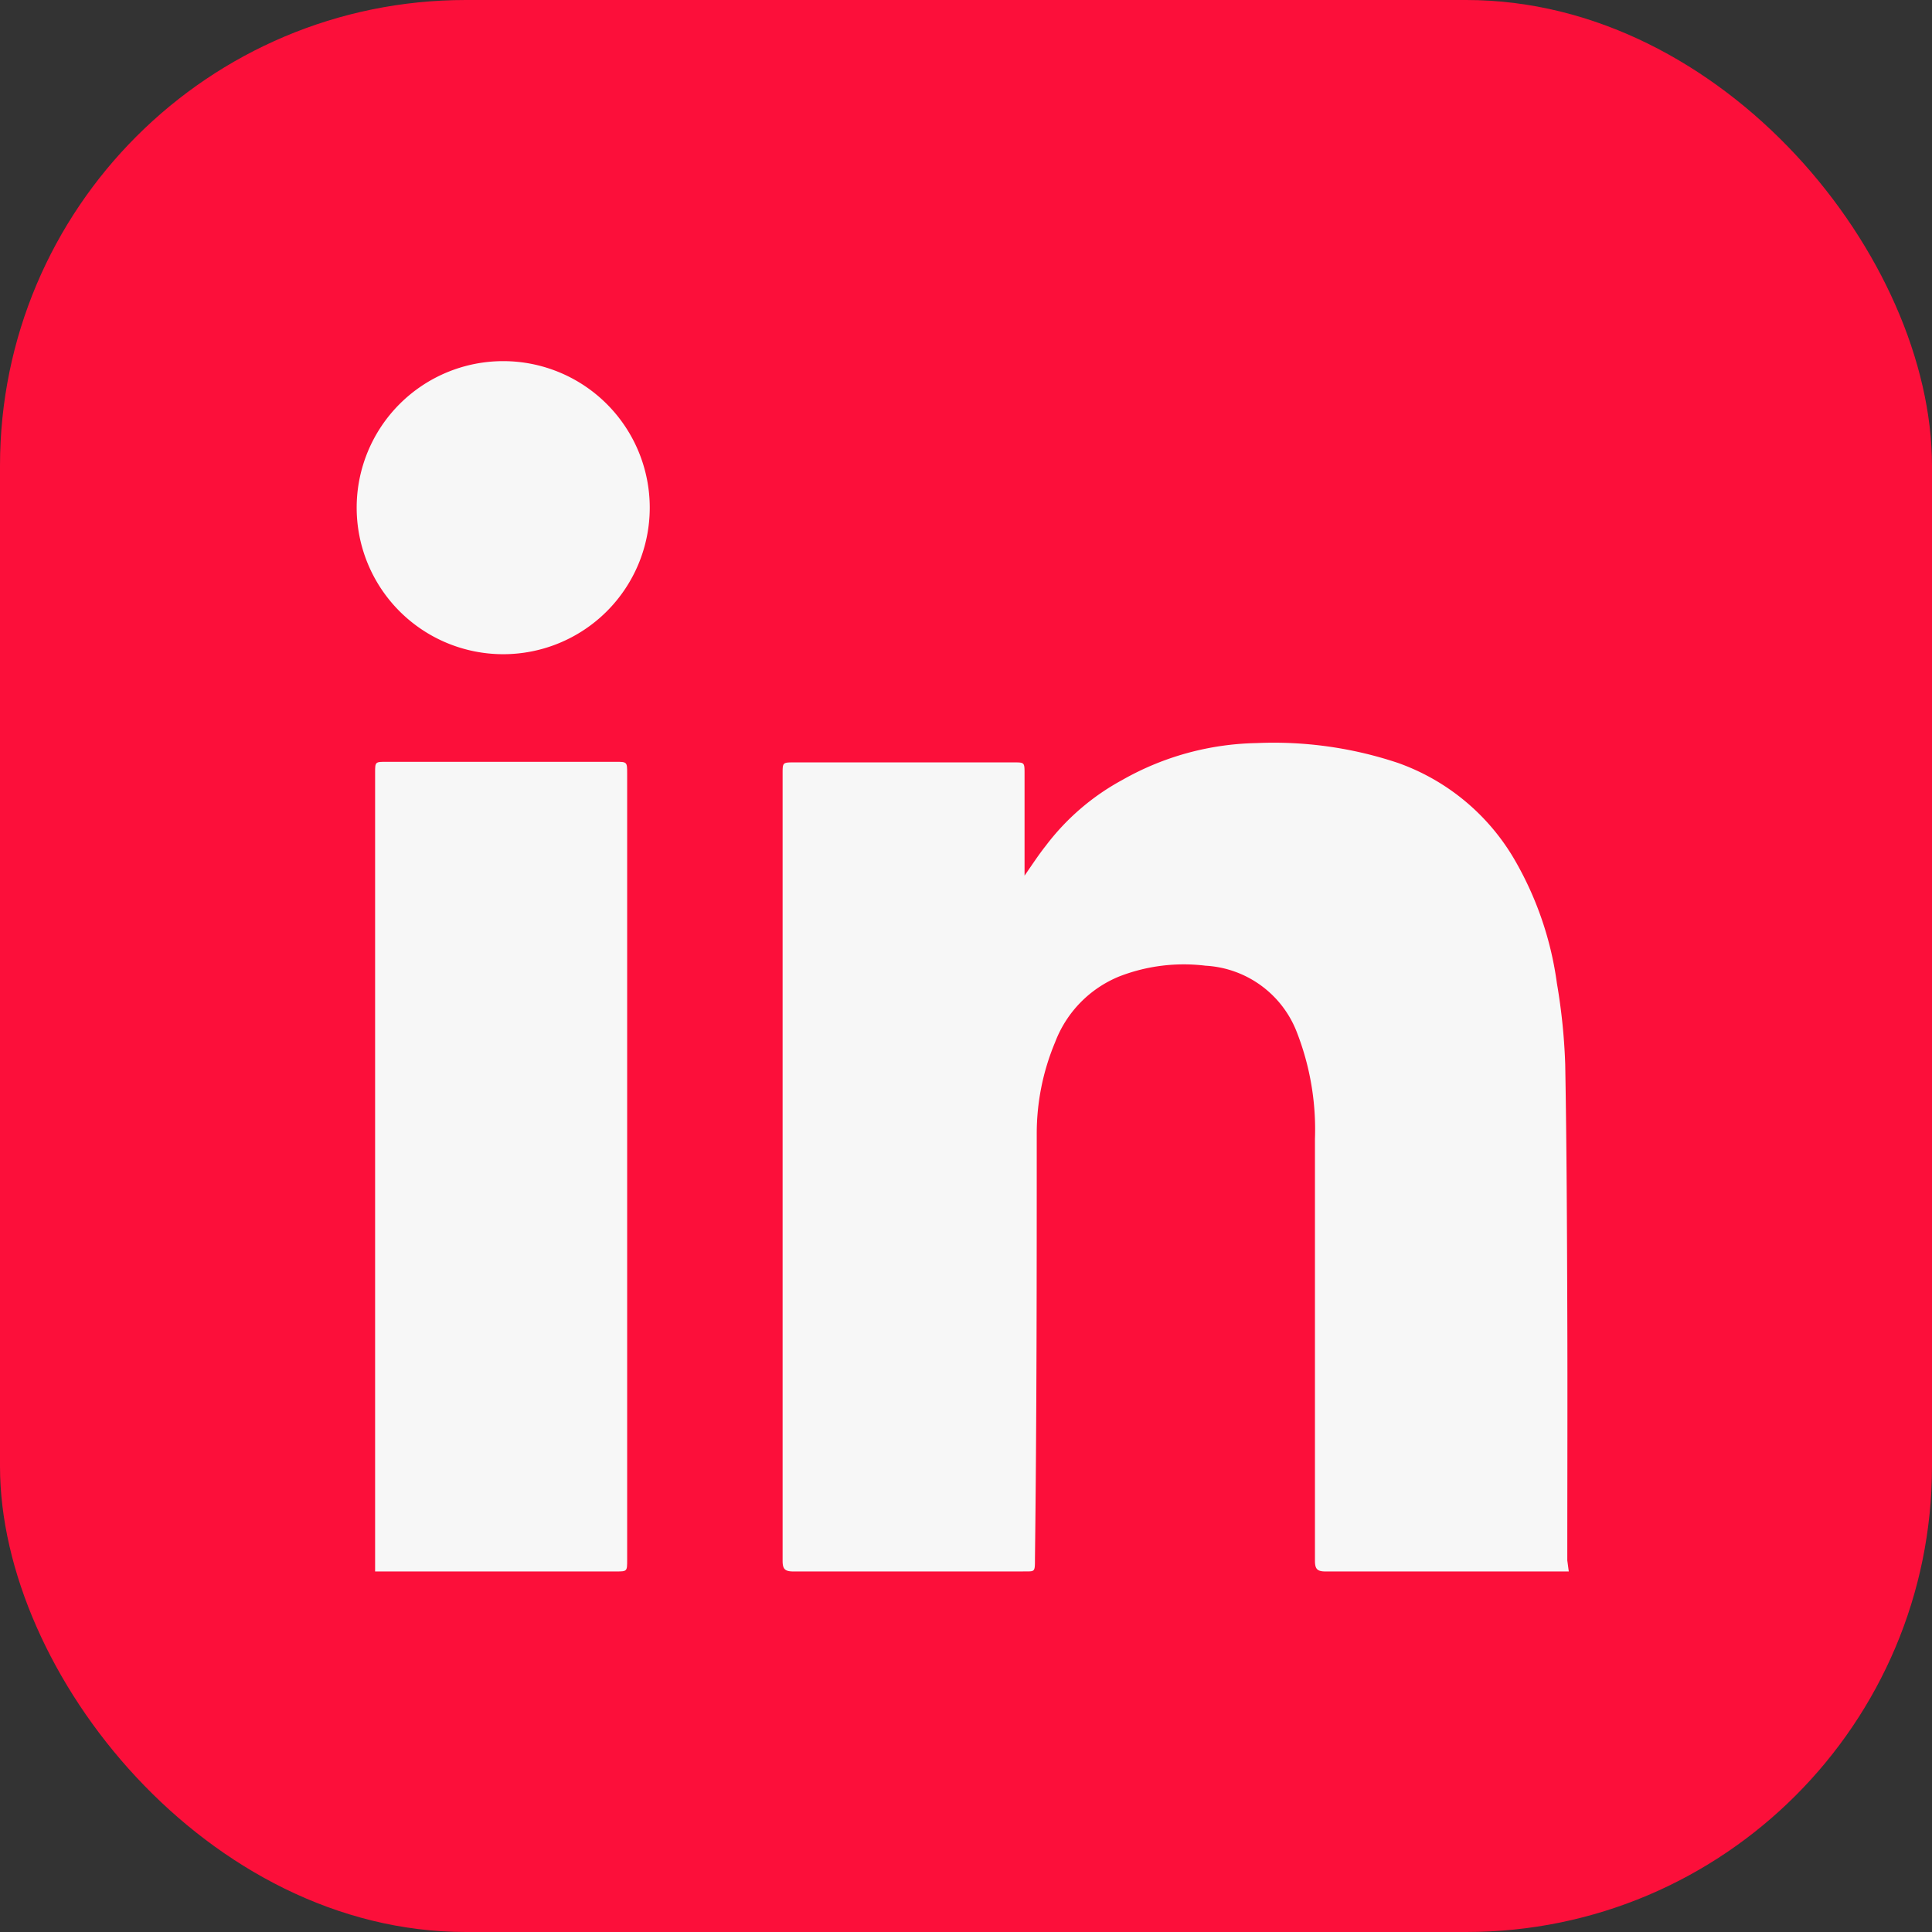 <svg xmlns="http://www.w3.org/2000/svg" viewBox="0 0 65 65"><rect x="0" y="0" width="65" height="65" fill="#333333" stroke="none"/><defs><style>.cls-1{fill:#fc0f3a;}.cls-2{fill:#f7f7f7;fill-rule:evenodd;}</style></defs><title>Linkedin_red</title><g id="Layer_2" data-name="Layer 2"><g id="Calque_1" data-name="Calque 1"><rect class="cls-1" width="65" height="65" rx="15.67" ry="15.67"/><path class="cls-2" d="M52.78,52.87h-.33c-2.62,0-5.24,0-7.86,0-.29,0-.35-.1-.35-.37q0-7.09,0-14.18a9,9,0,0,0-.62-3.62,3.5,3.5,0,0,0-3.06-2.21,6,6,0,0,0-2.9.36,3.87,3.87,0,0,0-2.16,2.21,7.94,7.94,0,0,0-.62,3.09c0,4.76,0,9.52-.06,14.29,0,.49,0,.42-.44.43-2.57,0-5.13,0-7.69,0-.29,0-.36-.09-.36-.36q0-13.24,0-26.48c0-.37,0-.38.37-.38h7.41c.35,0,.36,0,.36.36v3.08c0,.1,0,.19,0,.37.27-.39.48-.71.71-1a8,8,0,0,1,2.58-2.22A9.48,9.48,0,0,1,42.28,25a13.18,13.18,0,0,1,4.76.67A7.4,7.4,0,0,1,51,29a11.3,11.3,0,0,1,1.38,4.08,20,20,0,0,1,.28,2.73c.05,2.78.06,5.55.07,8.33s0,5.57,0,8.36Z"/><path class="cls-2" d="M12.62,52.87V26c0-.37,0-.37.39-.37H20.7c.4,0,.4,0,.4.4V52.48c0,.39,0,.39-.38.39h-8.1Z"/><path class="cls-2" d="M12,17.08a4.93,4.93,0,0,1,9.86,0,4.93,4.93,0,1,1-9.86,0Z"/></g></g></svg>